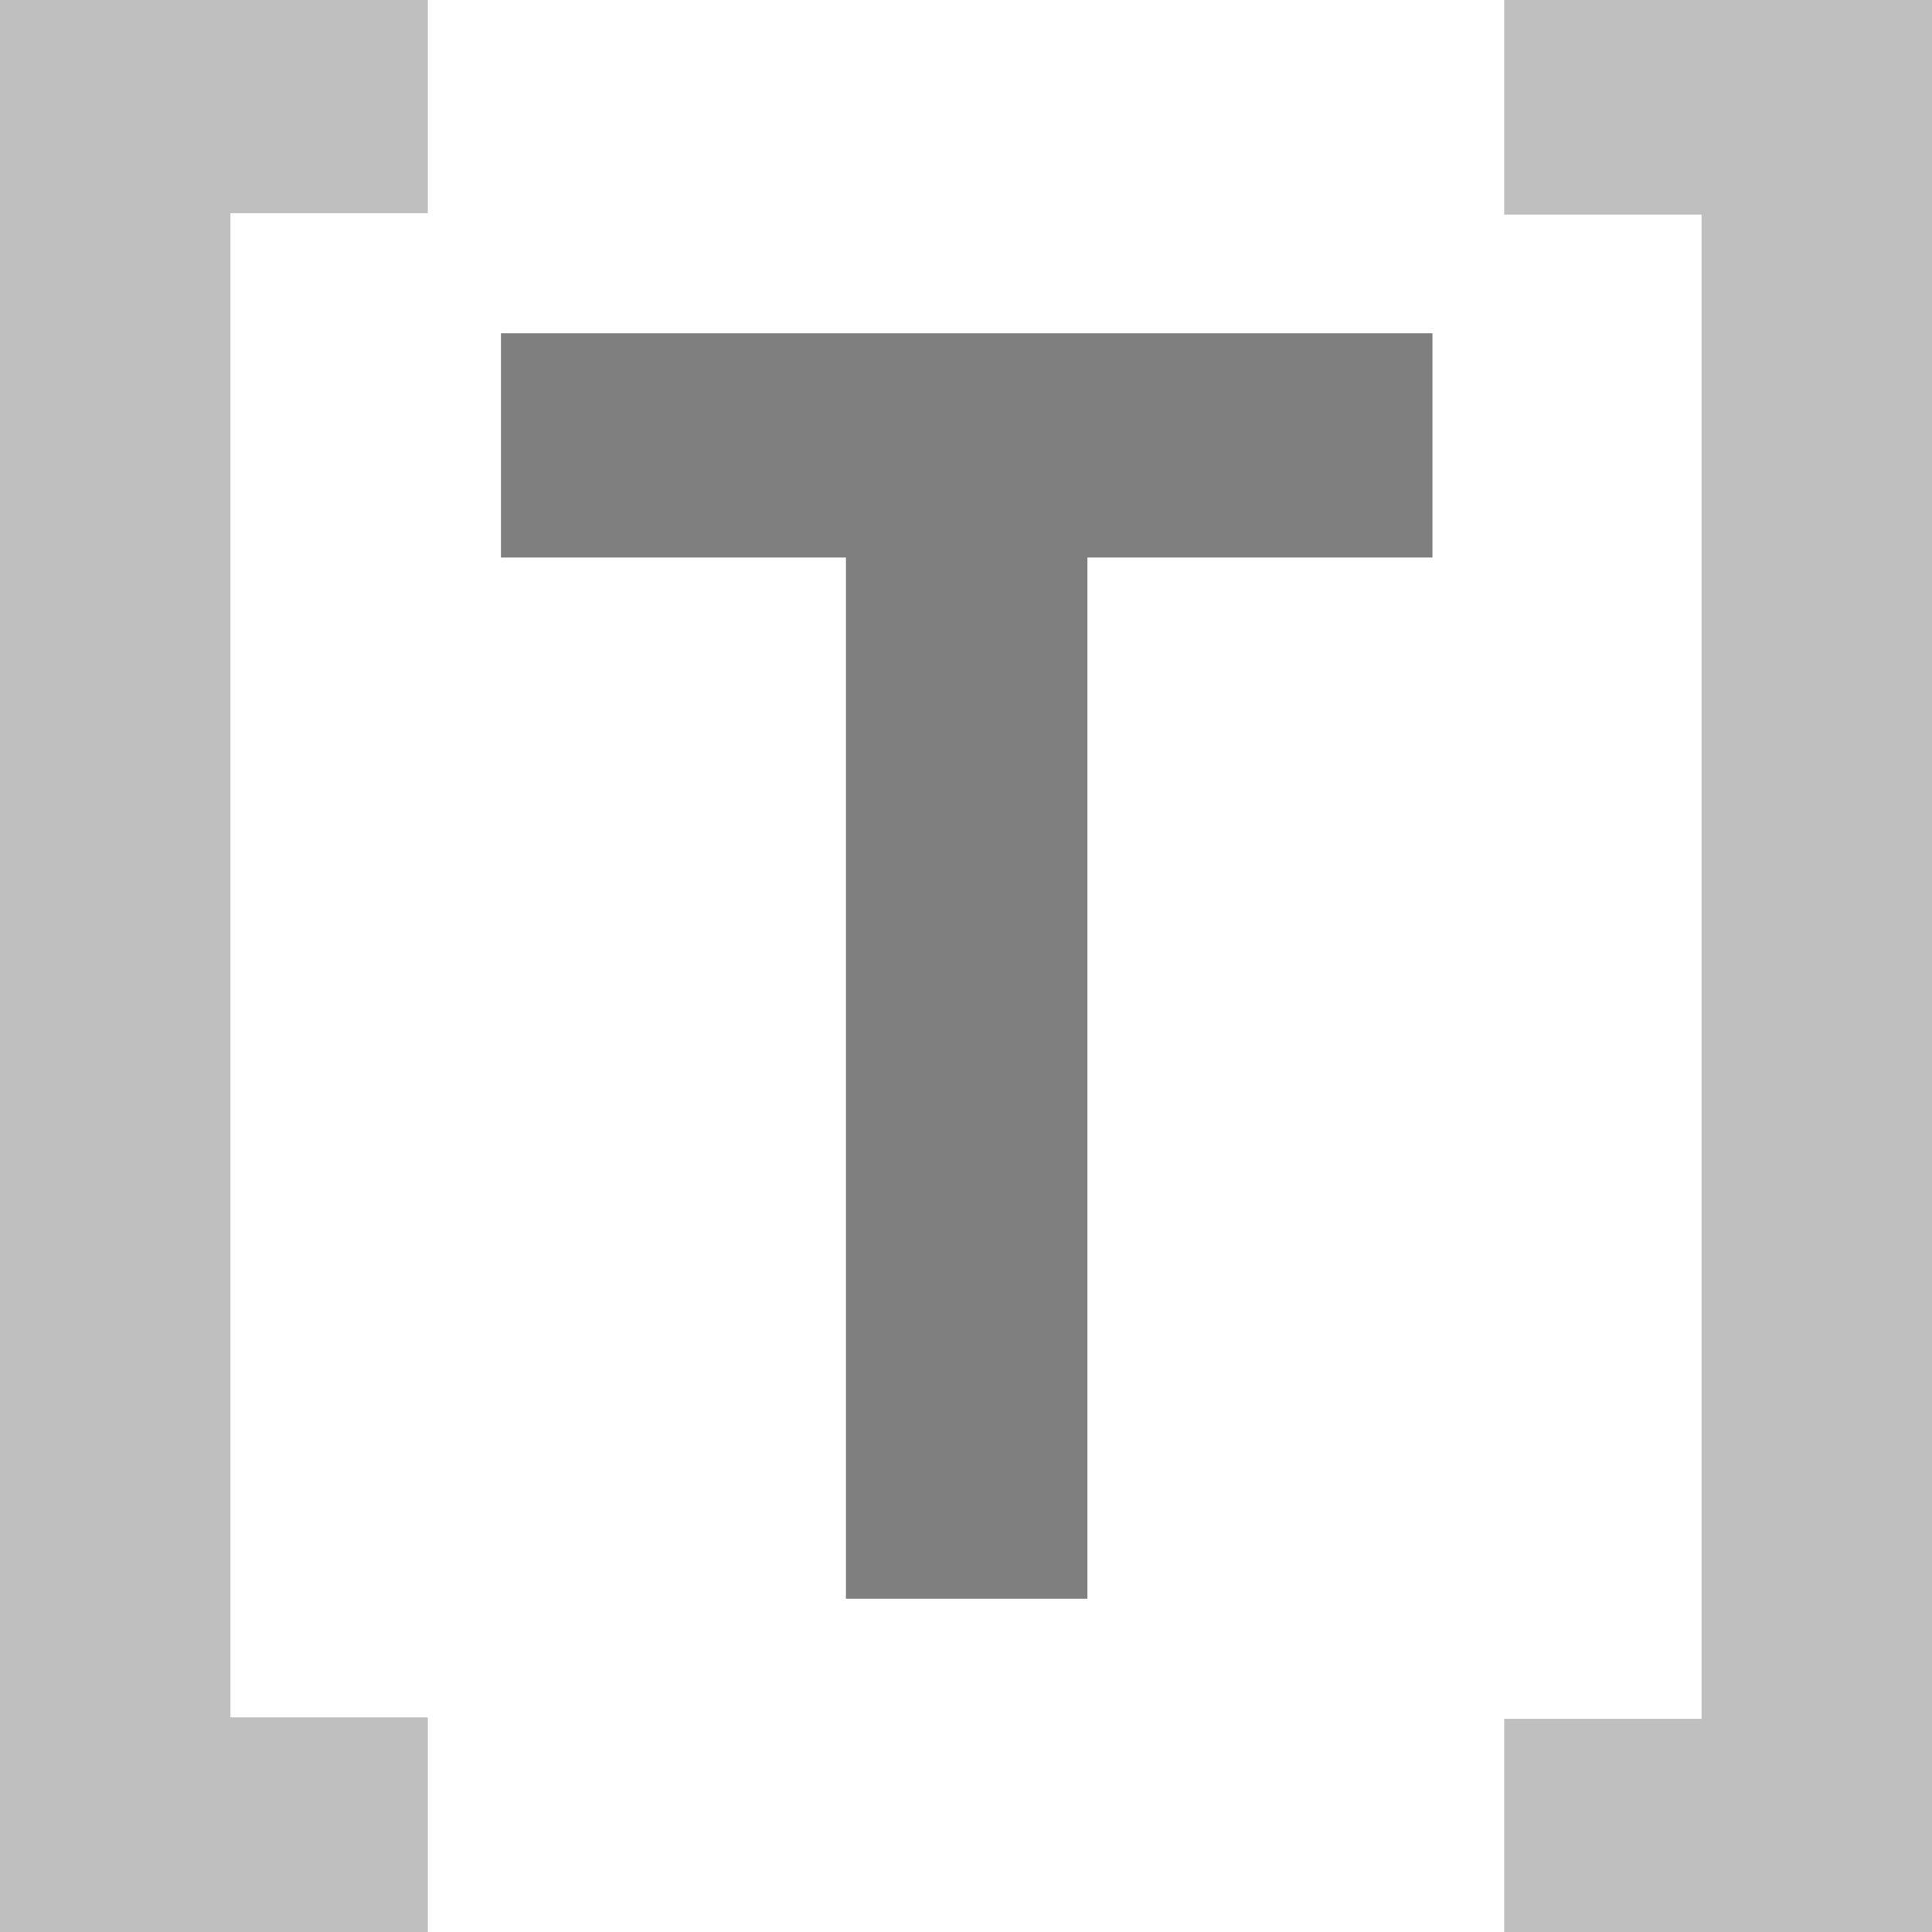 <?xml version="1.0" encoding="UTF-8" standalone="no"?>
<svg
   width="128"
   height="128"
   viewBox="0 0 128 128"
   version="1.1"
   id="svg3"
   sodipodi:docname="TOML.svg"
   inkscape:version="1.3.2 (091e20e, 2023-11-25, custom)"
   xmlns:inkscape="http://www.inkscape.org/namespaces/inkscape"
   xmlns:sodipodi="http://sodipodi.sourceforge.net/DTD/sodipodi-0.dtd"
   xmlns="http://www.w3.org/2000/svg"
   xmlns:svg="http://www.w3.org/2000/svg"
   xmlns:rdf="http://www.w3.org/1999/02/22-rdf-syntax-ns#"
   xmlns:cc="http://creativecommons.org/ns#"
   xmlns:dc="http://purl.org/dc/elements/1.1/">
  <defs
     id="defs3" />
  <sodipodi:namedview
     id="namedview3"
     pagecolor="#ffffff"
     bordercolor="#111111"
     borderopacity="1"
     inkscape:showpageshadow="0"
     inkscape:pageopacity="0"
     inkscape:pagecheckerboard="1"
     inkscape:deskcolor="#d1d1d1"
     inkscape:zoom="3.0117188"
     inkscape:cx="84.171206"
     inkscape:cy="49.971466"
     inkscape:window-width="1920"
     inkscape:window-height="1009"
     inkscape:window-x="-8"
     inkscape:window-y="-8"
     inkscape:window-maximized="1"
     inkscape:current-layer="svg3" />
  <title
     id="title1">file_type_toml</title>
  <path
     d="M 94.903,22.08 V 36.937 H 72.046 V 105.92 h -16 V 36.937 H 33.189 V 22.08 Z"
     style="fill:#7f7f7f;stroke-width:4.571"
     id="path1" />
  <path
     d="M 0,0 H 28.343 V 14.126 H 15.269 V 113.783 H 28.343 V 128 H 0 Z"
     style="fill:#bfbfbf;stroke-width:4.571"
     id="path2" />
  <path
     d="M 128,128 H 99.657 v -14.126 h 13.074 V 14.217 H 99.657 V 0 H 128 Z"
     style="fill:#bfbfbf;stroke-width:4.571"
     id="path3" />
</svg>
